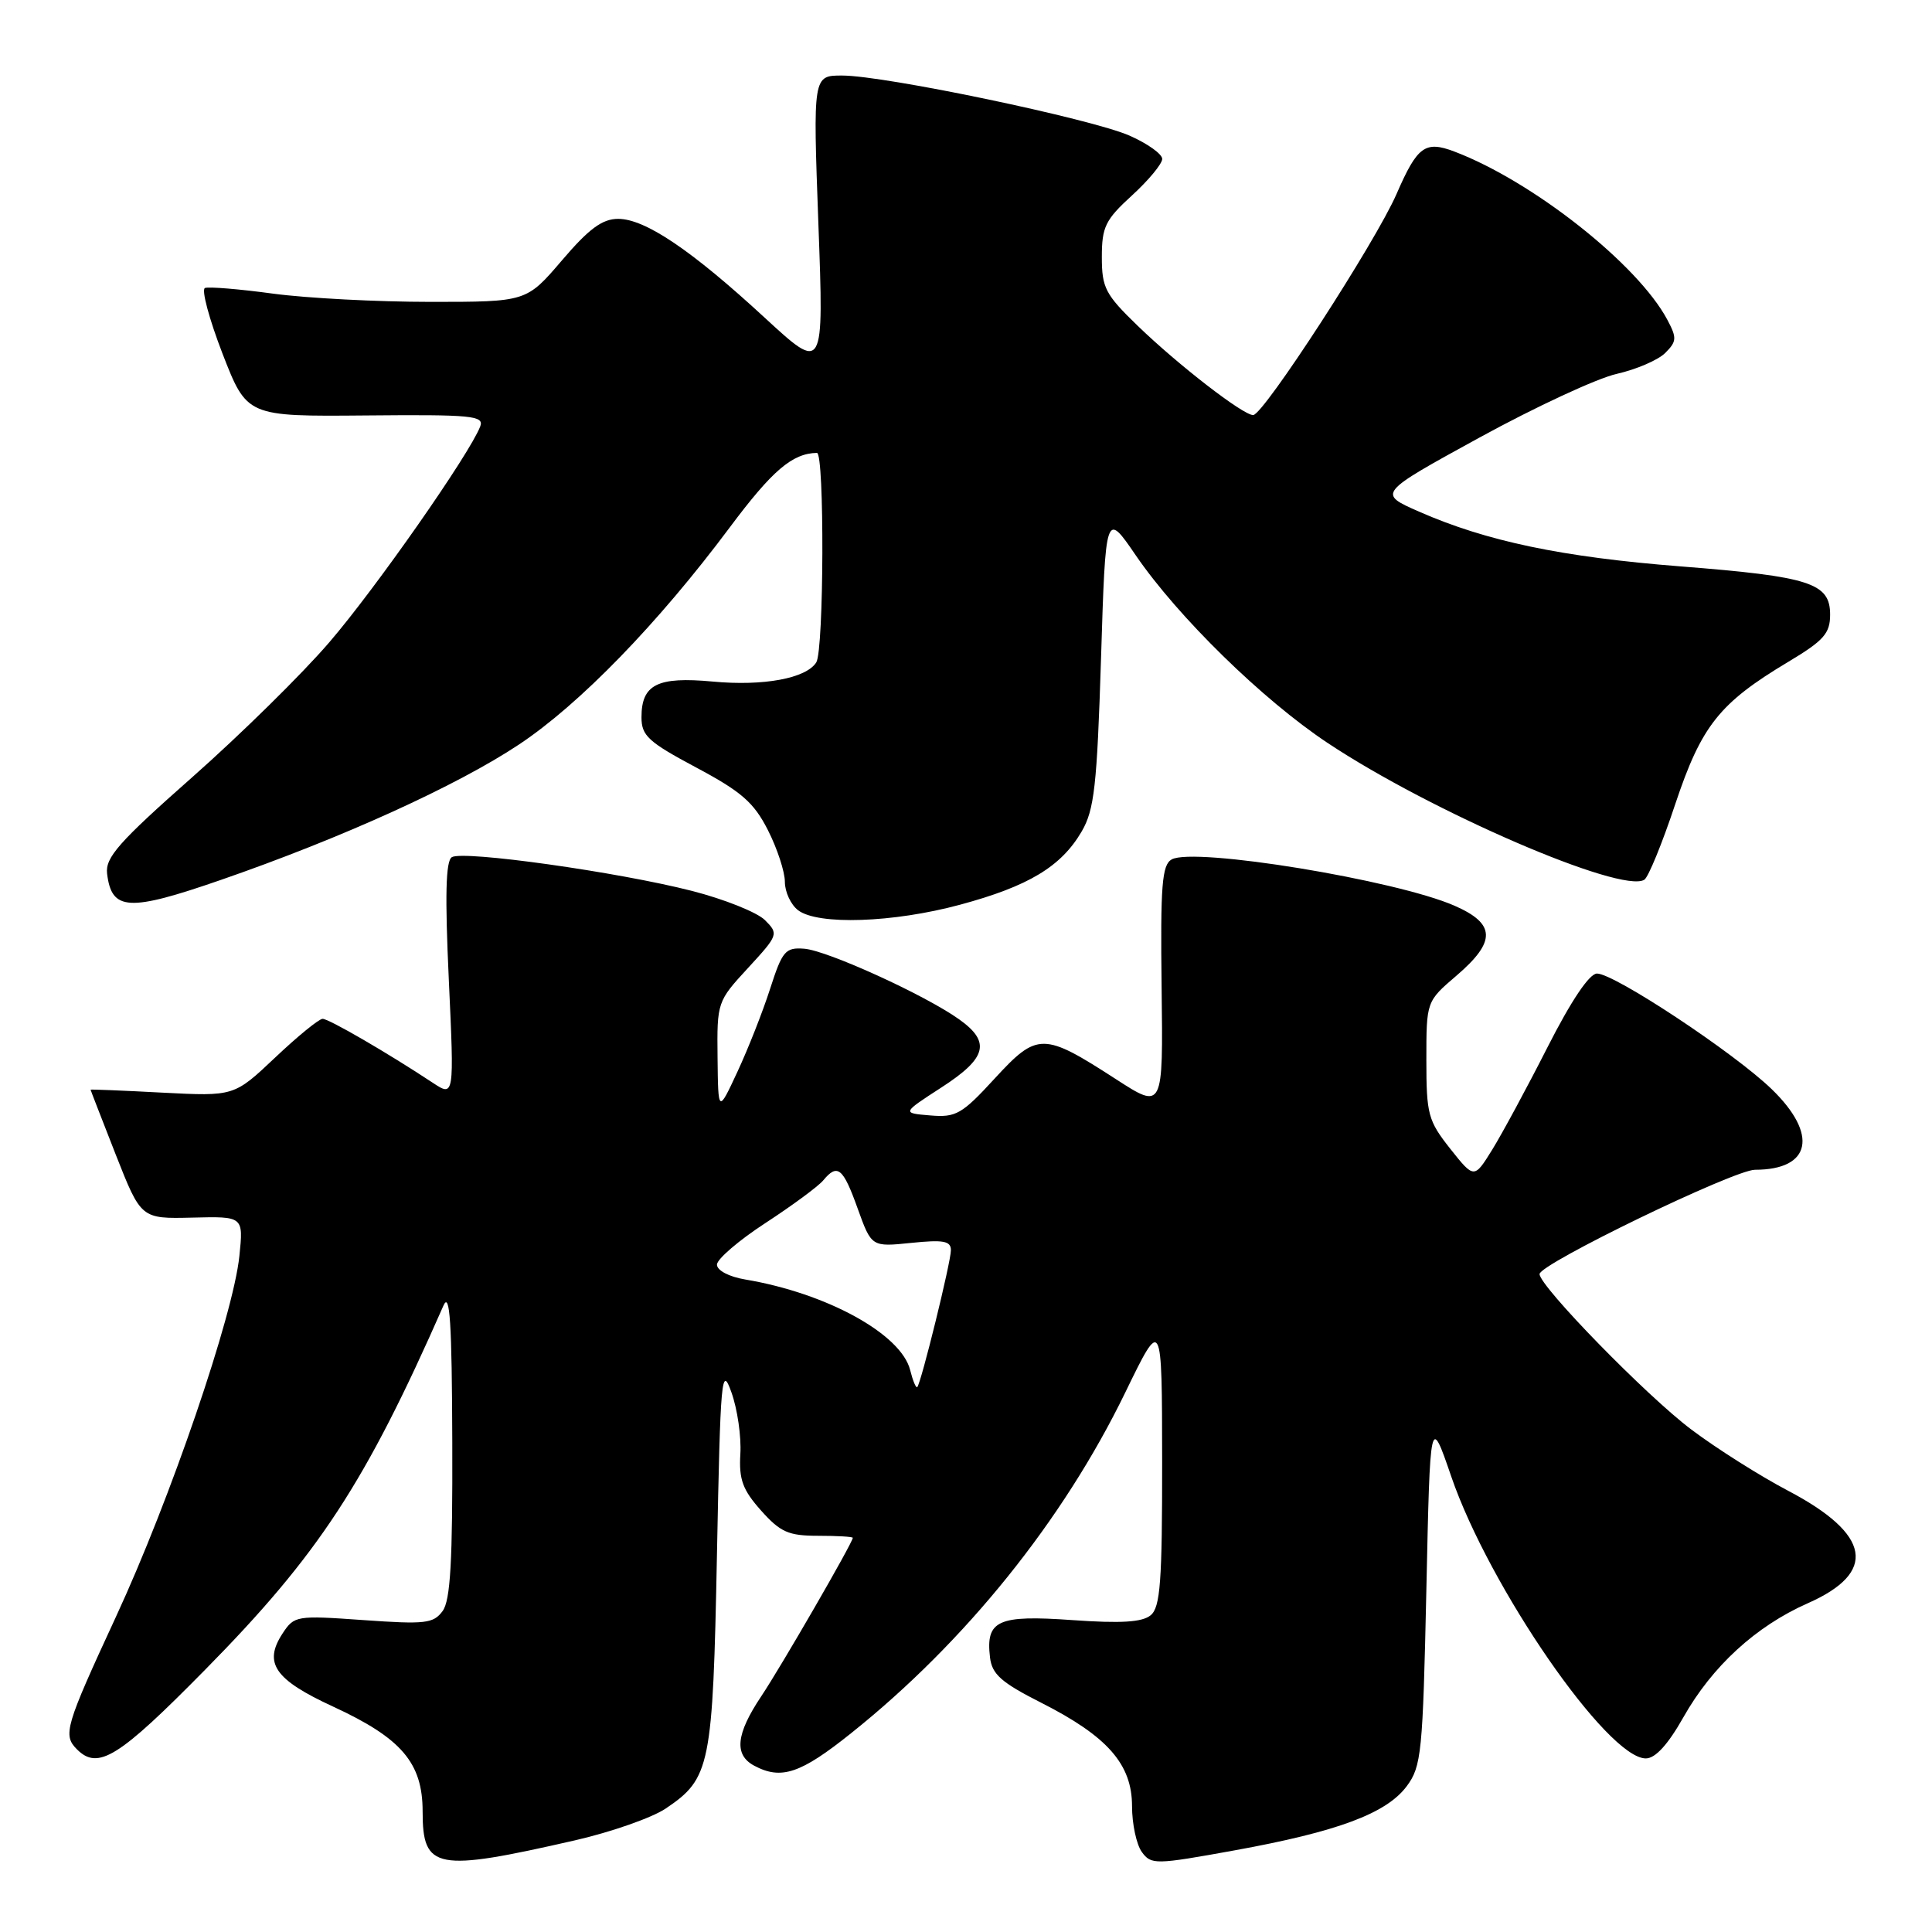 <?xml version="1.0" encoding="UTF-8" standalone="no"?>
<!DOCTYPE svg PUBLIC "-//W3C//DTD SVG 1.1//EN" "http://www.w3.org/Graphics/SVG/1.1/DTD/svg11.dtd" >
<svg xmlns="http://www.w3.org/2000/svg" xmlns:xlink="http://www.w3.org/1999/xlink" version="1.1" viewBox="0 0 256 256">
 <g >
 <path fill="currentColor"
d=" M 76.21 243.85 C 81.00 242.75 86.40 240.86 88.21 239.64 C 94.13 235.65 94.45 234.08 95.00 206.00 C 95.46 182.40 95.61 180.80 96.92 184.50 C 97.71 186.70 98.24 190.37 98.10 192.66 C 97.90 196.05 98.41 197.42 100.85 200.16 C 103.41 203.03 104.48 203.50 108.42 203.50 C 110.94 203.50 113.00 203.62 113.00 203.77 C 113.00 204.39 103.51 220.82 100.86 224.78 C 97.52 229.78 97.24 232.52 99.93 233.96 C 103.52 235.88 106.08 235.02 112.80 229.64 C 127.92 217.56 140.88 201.45 149.11 184.50 C 153.97 174.50 153.97 174.50 153.99 193.63 C 154.00 209.59 153.75 212.97 152.47 214.03 C 151.35 214.95 148.56 215.13 142.08 214.67 C 132.21 213.97 130.60 214.70 131.18 219.61 C 131.44 221.85 132.67 222.94 138.00 225.64 C 146.76 230.08 150.00 233.78 150.00 239.32 C 150.00 241.69 150.59 244.42 151.30 245.40 C 152.54 247.10 153.07 247.09 163.55 245.19 C 177.23 242.71 183.70 240.30 186.40 236.68 C 188.35 234.06 188.53 232.25 189.00 210.68 C 189.50 187.50 189.50 187.50 192.30 195.65 C 197.33 210.30 212.99 233.00 218.08 233.00 C 219.34 233.00 221.01 231.17 223.05 227.56 C 226.87 220.79 232.66 215.48 239.54 212.44 C 248.80 208.35 247.92 203.31 236.95 197.54 C 233.22 195.58 227.44 191.93 224.11 189.42 C 218.19 184.98 204.00 170.43 204.00 168.82 C 204.00 167.48 229.78 155.00 232.55 155.00 C 240.00 155.00 240.96 150.31 234.75 144.31 C 229.77 139.49 213.91 129.00 211.61 129.00 C 210.60 129.00 208.19 132.59 205.06 138.75 C 202.34 144.11 199.03 150.23 197.72 152.35 C 195.33 156.20 195.33 156.20 192.16 152.21 C 189.23 148.50 189.00 147.66 189.00 140.45 C 189.00 132.69 189.00 132.69 193.00 129.27 C 198.26 124.76 198.20 122.41 192.75 120.02 C 184.95 116.60 158.21 112.22 155.25 113.88 C 153.97 114.60 153.75 117.31 153.92 130.89 C 154.12 147.04 154.12 147.04 147.86 142.99 C 138.24 136.77 137.46 136.76 131.81 142.90 C 127.45 147.65 126.67 148.09 123.26 147.80 C 119.50 147.49 119.50 147.49 124.75 144.09 C 130.77 140.20 131.32 138.07 127.08 135.06 C 122.57 131.84 109.61 125.94 106.56 125.71 C 104.07 125.52 103.66 126.00 102.05 131.00 C 101.08 134.03 99.13 138.97 97.72 142.00 C 95.16 147.50 95.16 147.50 95.08 140.11 C 95.00 132.80 95.04 132.68 99.12 128.26 C 103.14 123.89 103.19 123.75 101.36 121.92 C 100.33 120.89 95.98 119.15 91.69 118.05 C 81.88 115.54 61.36 112.66 59.87 113.58 C 59.06 114.08 58.95 118.69 59.47 129.82 C 60.19 145.35 60.19 145.35 57.34 143.47 C 51.40 139.54 43.58 135.00 42.75 135.00 C 42.27 135.00 39.44 137.31 36.45 140.14 C 31.02 145.27 31.02 145.27 21.51 144.78 C 16.28 144.50 12.00 144.33 12.00 144.39 C 12.00 144.45 13.51 148.32 15.34 153.00 C 18.69 161.50 18.69 161.50 25.47 161.34 C 32.26 161.17 32.26 161.17 31.72 166.42 C 30.91 174.29 22.55 198.73 15.36 214.24 C 8.63 228.79 8.30 229.90 10.20 231.80 C 12.99 234.59 15.71 232.90 27.18 221.25 C 42.23 205.98 48.41 196.53 58.76 173.00 C 59.61 171.07 59.88 175.21 59.93 191.06 C 59.98 206.85 59.69 212.05 58.65 213.47 C 57.43 215.13 56.34 215.25 48.16 214.67 C 39.26 214.04 38.99 214.08 37.43 216.46 C 34.88 220.37 36.40 222.56 44.11 226.12 C 53.20 230.31 56.00 233.58 56.00 240.03 C 56.00 247.75 57.74 248.07 76.21 243.85 Z  M 127.21 119.88 C 136.29 117.43 140.61 114.83 143.33 110.17 C 145.00 107.31 145.36 104.13 145.89 87.30 C 146.50 67.74 146.50 67.74 150.50 73.59 C 156.09 81.75 167.30 92.72 175.91 98.44 C 189.60 107.54 214.85 118.45 217.88 116.57 C 218.41 116.25 220.25 111.75 221.97 106.58 C 225.46 96.13 227.81 93.17 237.00 87.67 C 241.66 84.88 242.50 83.93 242.50 81.45 C 242.50 77.25 239.86 76.40 222.69 75.05 C 206.98 73.82 196.96 71.72 188.02 67.79 C 182.54 65.38 182.54 65.38 196.02 57.99 C 203.43 53.93 211.63 50.12 214.23 49.54 C 216.83 48.95 219.73 47.70 220.66 46.76 C 222.18 45.24 222.21 44.77 220.93 42.37 C 217.02 35.02 203.11 24.03 192.71 20.08 C 188.84 18.61 187.80 19.38 185.06 25.68 C 182.30 32.04 167.41 55.00 166.05 55.00 C 164.70 55.00 156.12 48.36 150.75 43.17 C 146.46 39.02 146.00 38.14 146.00 34.06 C 146.00 30.07 146.46 29.12 150.00 25.89 C 152.20 23.88 154.00 21.70 154.00 21.06 C 154.00 20.41 152.06 19.03 149.69 17.98 C 144.65 15.75 117.28 10.02 111.61 10.01 C 107.72 10.00 107.72 10.00 108.44 29.66 C 109.17 49.32 109.17 49.32 101.33 42.10 C 91.62 33.14 85.48 29.00 81.91 29.00 C 79.81 29.00 78.04 30.30 74.46 34.50 C 69.76 40.00 69.76 40.00 57.04 40.00 C 50.04 40.00 40.66 39.51 36.19 38.91 C 31.72 38.30 27.66 37.97 27.16 38.16 C 26.66 38.35 27.71 42.26 29.48 46.85 C 32.72 55.19 32.72 55.19 48.48 55.05 C 62.56 54.92 64.18 55.08 63.63 56.51 C 62.24 60.14 49.74 78.02 43.64 85.10 C 40.05 89.29 31.88 97.32 25.50 102.96 C 15.73 111.59 13.94 113.62 14.19 115.76 C 14.79 120.71 17.04 120.83 29.25 116.60 C 45.31 111.04 60.56 104.11 68.77 98.65 C 76.82 93.30 87.18 82.63 96.70 69.88 C 102.33 62.34 104.98 60.07 108.25 60.01 C 109.26 60.00 109.18 86.17 108.16 87.77 C 106.82 89.89 101.17 90.94 94.44 90.31 C 87.11 89.63 85.00 90.69 85.00 95.04 C 85.00 97.49 85.90 98.31 92.25 101.70 C 98.24 104.89 99.89 106.33 101.75 109.99 C 102.99 112.43 104.00 115.52 104.00 116.85 C 104.00 118.19 104.79 119.88 105.75 120.61 C 108.38 122.61 118.36 122.27 127.21 119.88 Z  M 120.60 181.54 C 119.40 176.76 109.54 171.35 98.75 169.54 C 96.60 169.18 95.00 168.34 95.00 167.57 C 95.00 166.84 97.90 164.35 101.45 162.04 C 104.99 159.73 108.42 157.20 109.07 156.42 C 110.97 154.13 111.70 154.71 113.64 160.12 C 115.48 165.23 115.48 165.23 120.74 164.69 C 125.01 164.25 126.00 164.43 126.00 165.66 C 126.00 167.23 122.05 183.28 121.54 183.80 C 121.37 183.96 120.95 182.94 120.60 181.54 Z "/>
</g>
</svg>
